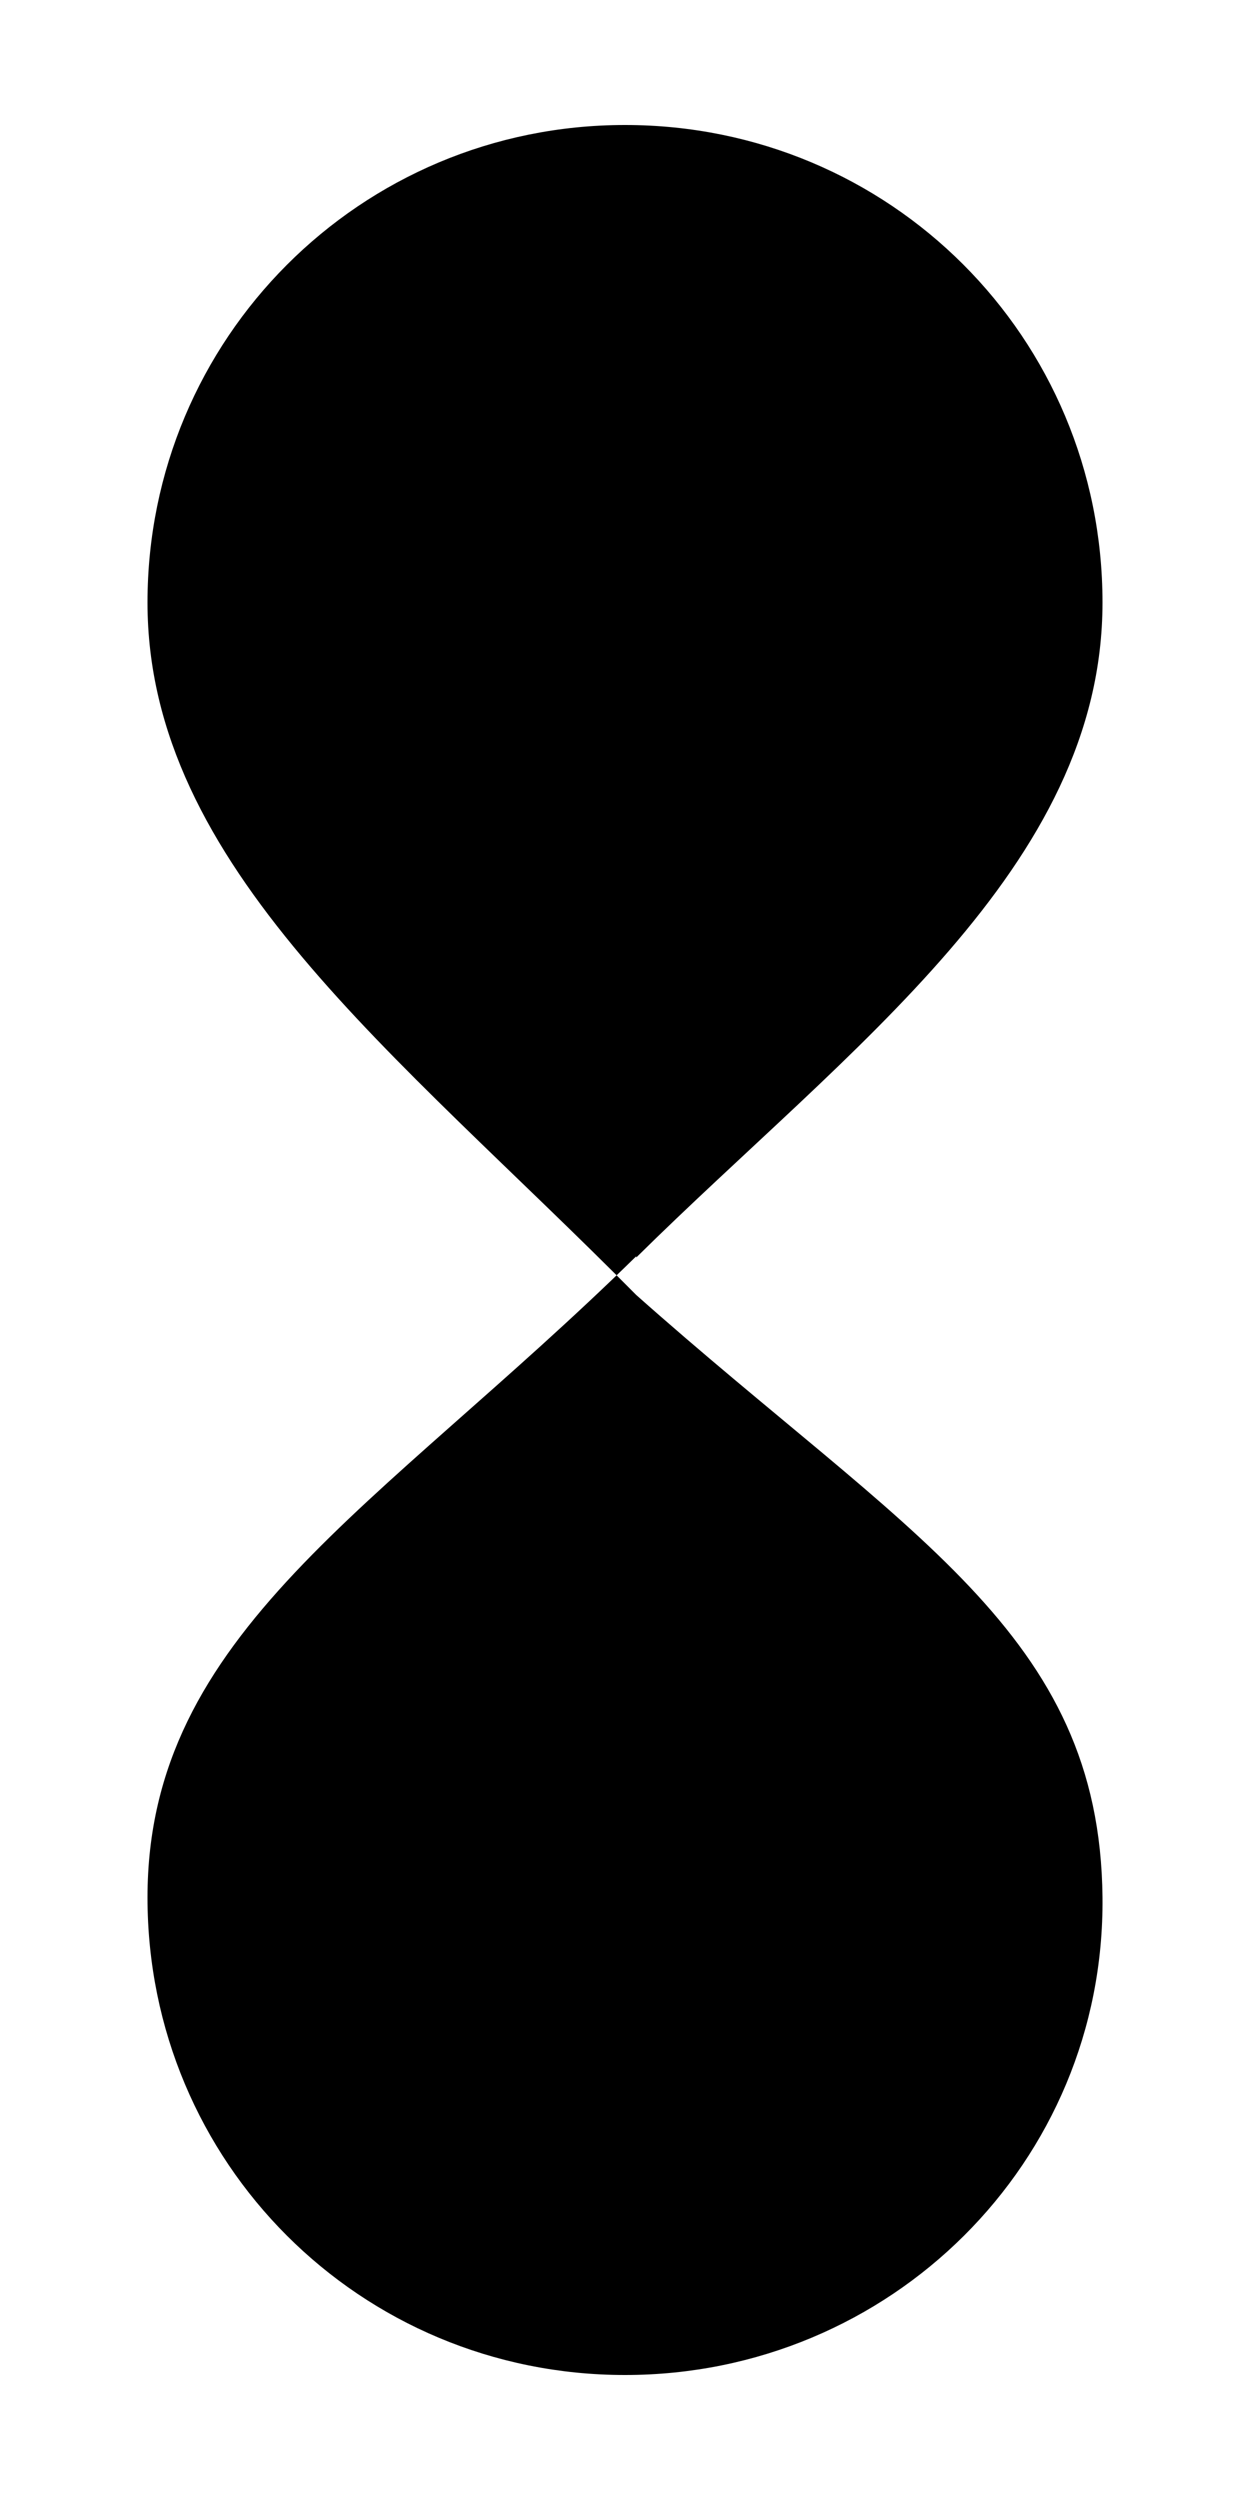 <svg viewBox="0 0 10 20">
					<defs>
						<linearGradient id="color">
							<stop offset="0%" stop-color="#5fc9e5" />
							<stop offset="40%" stop-color="#2d6ce1" />
							<stop offset="90%" stop-color="#224795" />
						</linearGradient>
					</defs>
					<path
						d="M5.09,10.05c-2.07,2.03-3.91,3.01-3.91,5.13s1.7,3.82,3.82,3.82,3.84-1.7,3.82-3.82-1.57-2.9-3.73-4.82c-1.92-1.94-3.91-3.43-3.91-5.54s1.7-3.82,3.82-3.82,3.82,1.7,3.82,3.82-2.03,3.56-3.73,5.24Z" />
				</svg>